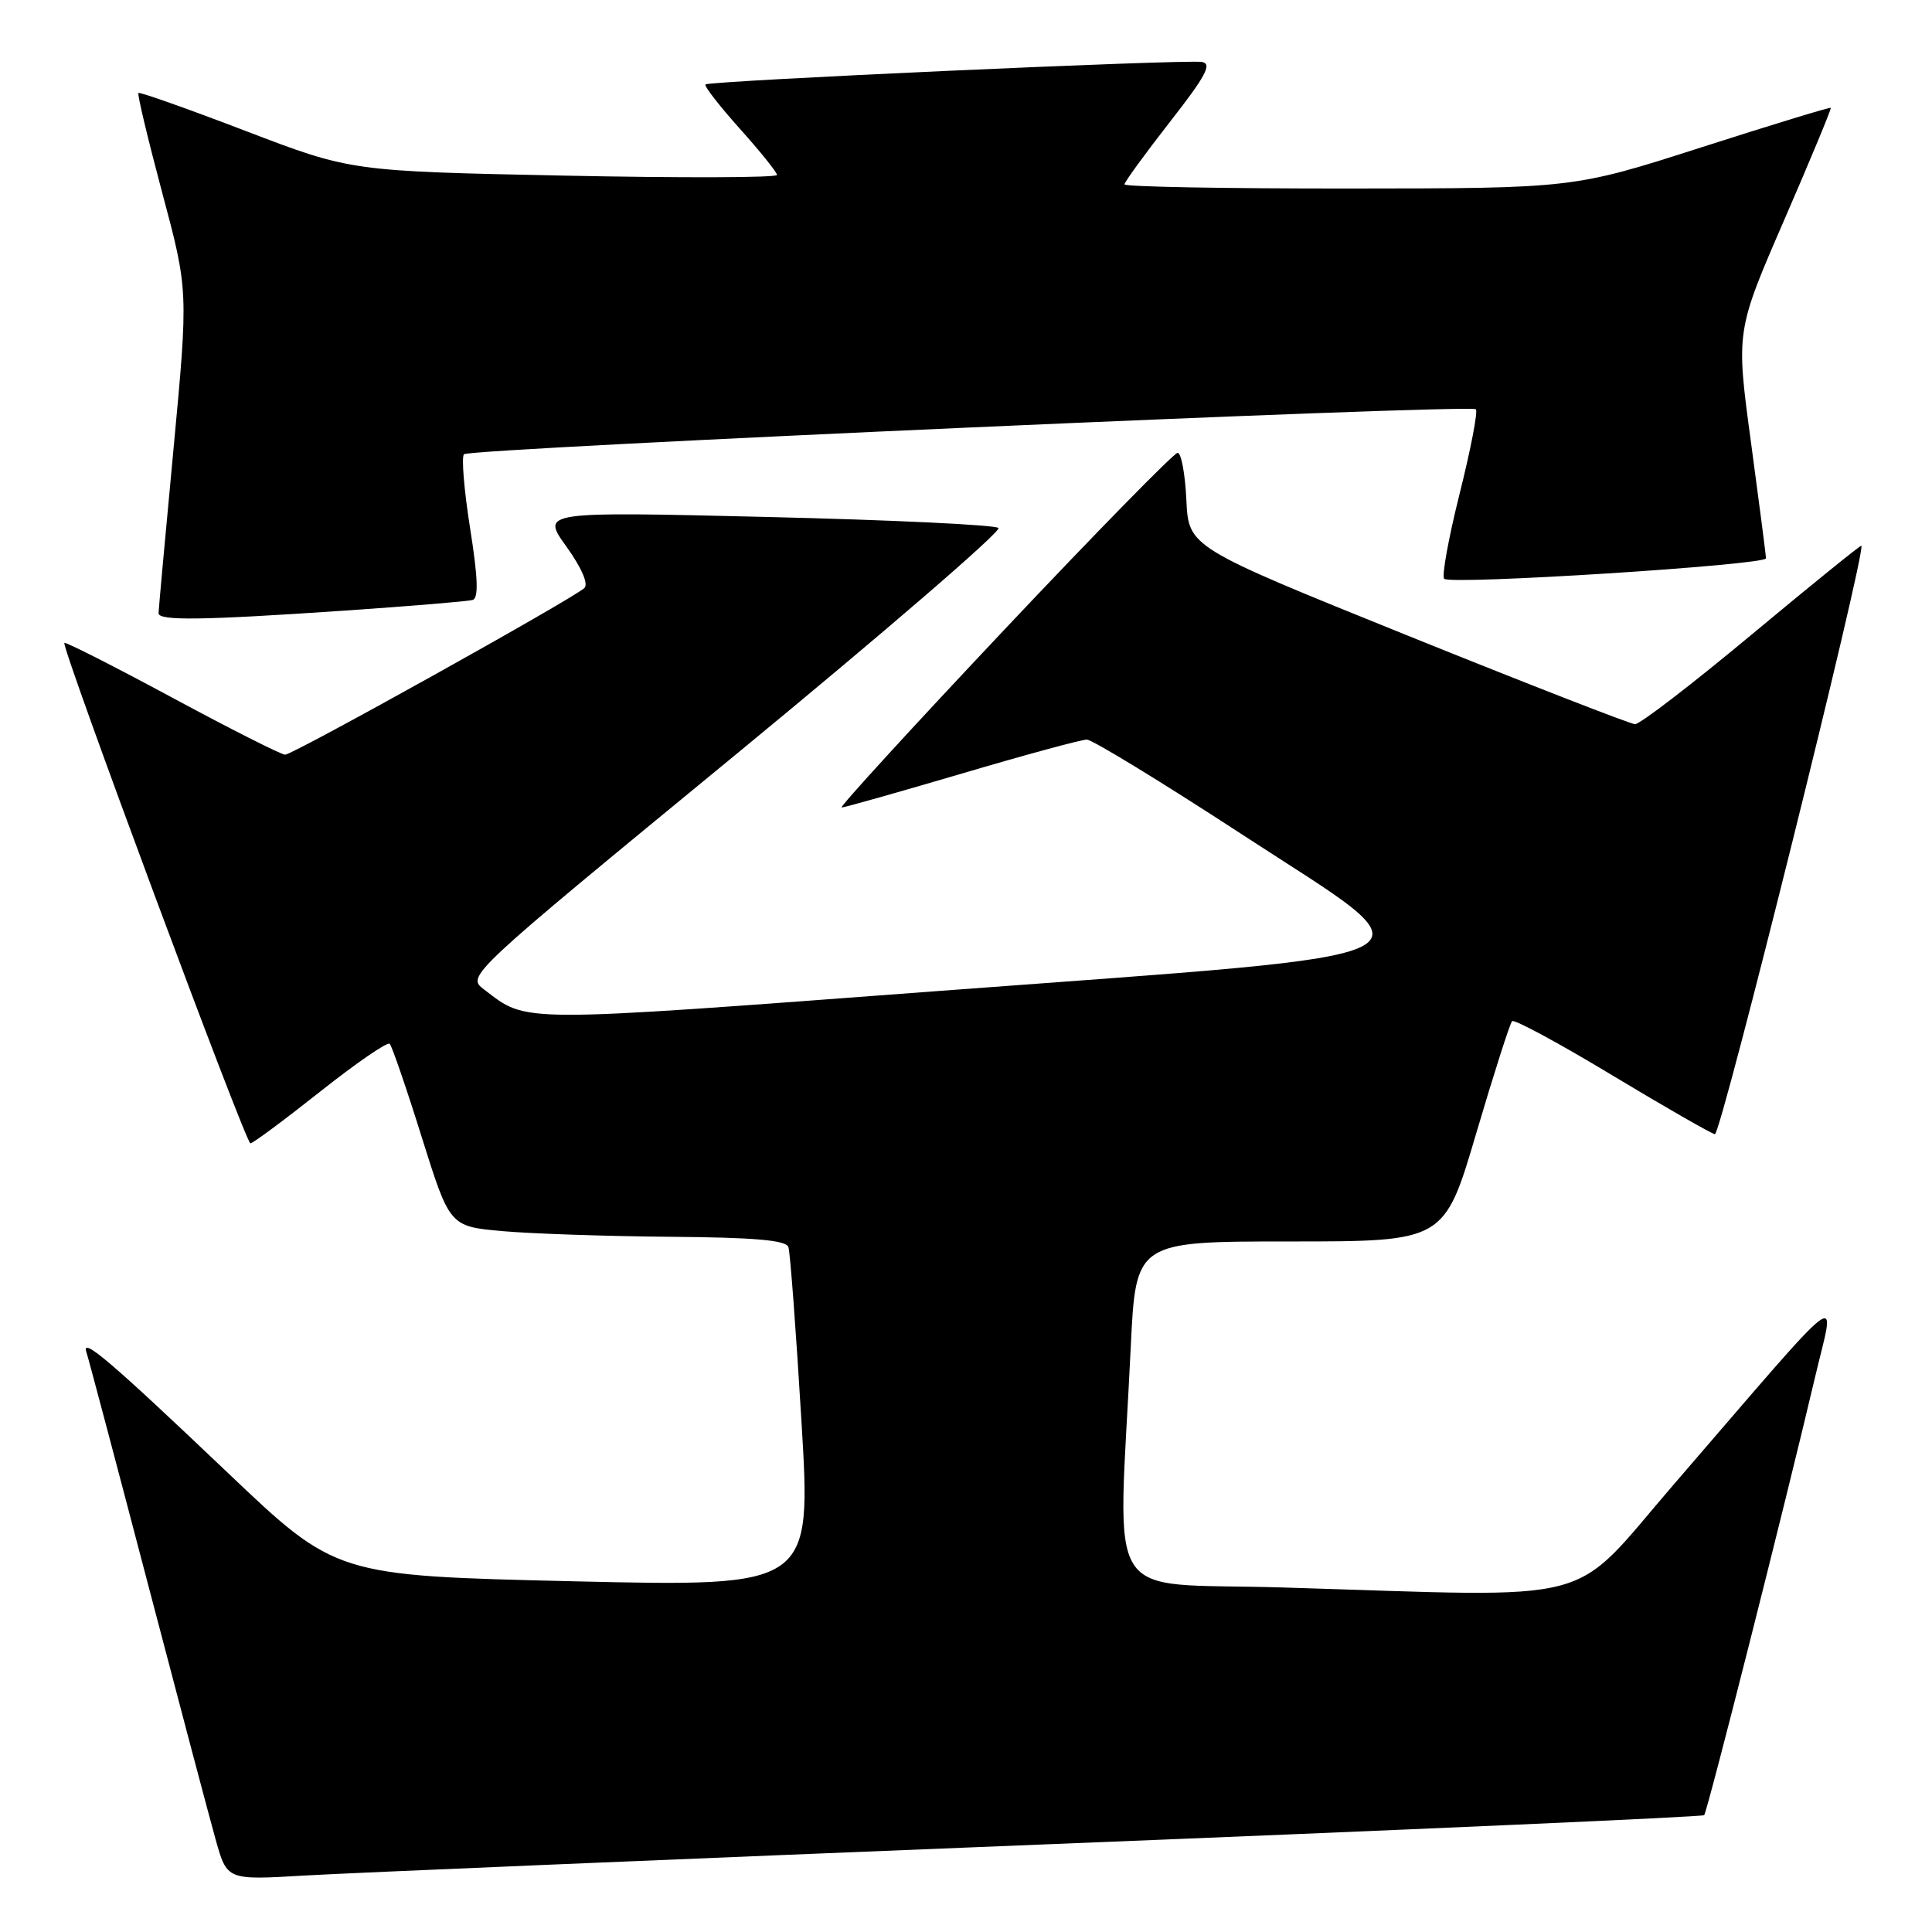 <?xml version="1.0" encoding="UTF-8" standalone="no"?>
<!DOCTYPE svg PUBLIC "-//W3C//DTD SVG 1.1//EN" "http://www.w3.org/Graphics/SVG/1.1/DTD/svg11.dtd" >
<svg xmlns="http://www.w3.org/2000/svg" xmlns:xlink="http://www.w3.org/1999/xlink" version="1.1" viewBox="0 0 256 256">
 <g >
 <path fill="currentColor"
d=" M 137.96 244.41 C 186.06 242.49 225.60 240.74 225.81 240.52 C 226.22 240.11 236.52 199.43 240.50 182.50 C 243.19 171.04 245.31 169.44 221.77 196.71 C 207.74 212.96 212.76 211.64 170.00 210.35 C 145.73 209.61 148.16 213.44 149.83 178.50 C 150.50 164.50 150.50 164.50 170.94 164.50 C 191.38 164.50 191.38 164.50 195.61 150.16 C 197.94 142.27 200.08 135.59 200.36 135.31 C 200.64 135.02 206.58 138.23 213.56 142.44 C 220.53 146.64 226.69 150.17 227.23 150.29 C 228.02 150.46 247.30 73.00 246.64 72.31 C 246.54 72.21 240.01 77.50 232.13 84.06 C 224.25 90.63 217.28 95.98 216.65 95.96 C 216.02 95.93 202.45 90.65 186.50 84.21 C 157.50 72.50 157.50 72.50 157.20 66.25 C 157.04 62.81 156.52 60.00 156.04 60.00 C 155.57 60.00 145.21 70.58 133.02 83.50 C 120.83 96.43 111.16 107.00 111.52 107.00 C 111.89 107.00 119.05 104.97 127.45 102.50 C 135.84 100.02 143.29 98.00 144.01 98.00 C 144.73 98.00 154.05 103.70 164.72 110.66 C 190.85 127.70 193.96 126.10 124.39 131.31 C 67.96 135.54 69.98 135.55 64.15 131.12 C 61.79 129.33 61.79 129.33 97.45 100.02 C 117.06 83.89 132.74 70.37 132.30 69.96 C 131.86 69.55 118.05 68.89 101.61 68.50 C 71.72 67.78 71.72 67.78 75.04 72.41 C 77.06 75.22 78.00 77.38 77.43 77.92 C 75.97 79.31 38.82 100.00 37.78 100.00 C 37.27 100.00 30.54 96.60 22.82 92.44 C 15.10 88.28 8.67 85.02 8.53 85.19 C 8.09 85.71 32.55 151.50 33.18 151.50 C 33.51 151.50 37.67 148.41 42.44 144.63 C 47.20 140.86 51.34 138.01 51.64 138.31 C 51.93 138.60 53.85 144.17 55.88 150.67 C 59.59 162.50 59.59 162.50 66.55 163.13 C 70.37 163.47 80.38 163.81 88.78 163.88 C 100.03 163.97 104.17 164.33 104.47 165.25 C 104.70 165.94 105.48 176.35 106.20 188.38 C 107.52 210.26 107.52 210.26 76.02 209.53 C 44.52 208.79 44.52 208.79 30.18 195.15 C 14.70 180.42 10.72 177.02 11.45 179.17 C 11.70 179.90 15.32 193.55 19.50 209.50 C 23.68 225.45 27.77 240.89 28.59 243.81 C 30.09 249.13 30.09 249.13 40.30 248.52 C 45.91 248.19 89.86 246.34 137.96 244.41 Z  M 45.50 80.92 C 54.30 80.32 62.00 79.68 62.62 79.50 C 63.43 79.26 63.34 76.62 62.29 69.99 C 61.49 64.95 61.13 60.54 61.48 60.19 C 62.27 59.40 194.85 53.51 195.56 54.23 C 195.85 54.51 194.88 59.54 193.41 65.41 C 191.94 71.27 191.02 76.35 191.36 76.69 C 192.20 77.53 234.00 74.87 234.00 73.98 C 234.00 73.59 233.10 66.66 232.01 58.58 C 230.02 43.89 230.02 43.89 236.40 29.19 C 239.91 21.11 242.69 14.40 242.59 14.29 C 242.49 14.17 234.78 16.53 225.45 19.52 C 208.50 24.96 208.50 24.96 178.75 24.98 C 162.39 24.99 149.00 24.75 149.00 24.43 C 149.00 24.12 151.70 20.41 155.00 16.18 C 159.80 10.04 160.65 8.44 159.25 8.21 C 157.01 7.85 93.97 10.70 93.48 11.19 C 93.27 11.39 95.32 14.02 98.01 17.03 C 100.71 20.04 102.93 22.80 102.96 23.18 C 102.98 23.55 90.29 23.59 74.75 23.27 C 46.50 22.69 46.50 22.69 32.57 17.36 C 24.91 14.43 18.51 12.16 18.34 12.32 C 18.18 12.49 19.60 18.44 21.50 25.56 C 24.96 38.50 24.96 38.50 22.99 59.50 C 21.90 71.05 21.01 80.84 21.01 81.25 C 21.00 82.27 26.68 82.20 45.50 80.92 Z "/>
</g>
</svg>